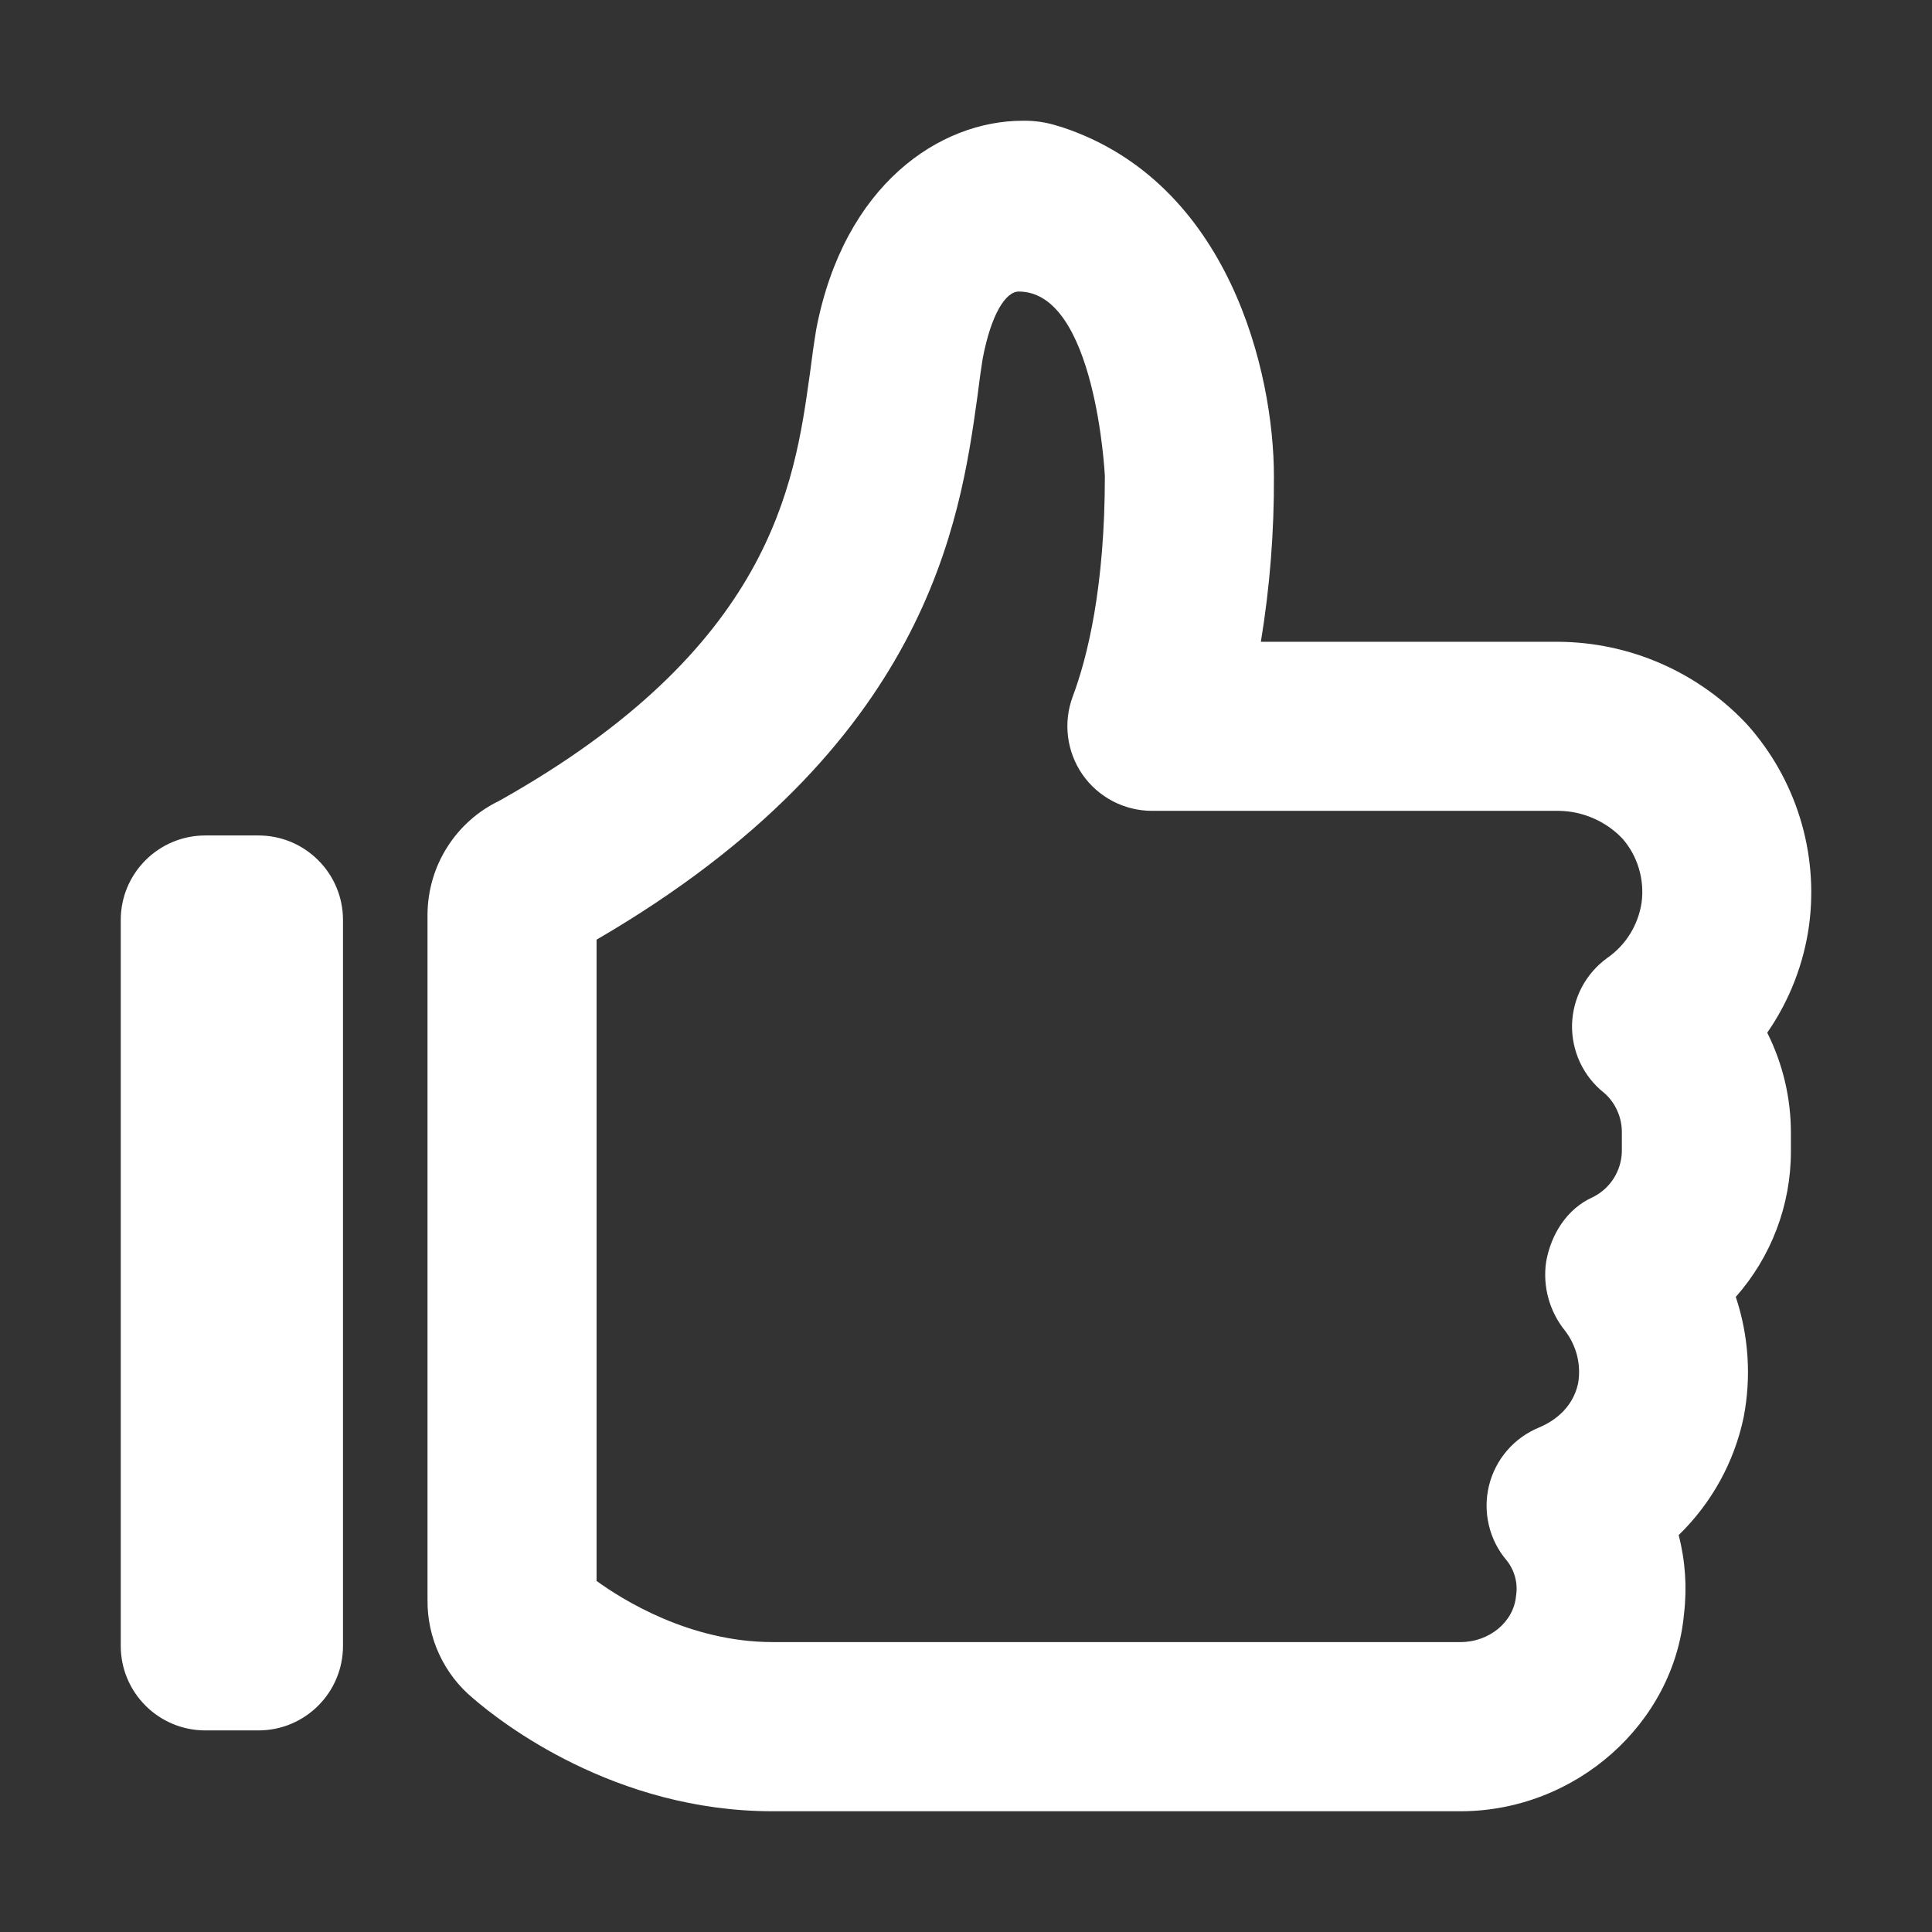 <svg width="32" height="32" viewBox="0 0 32 32" fill="none" xmlns="http://www.w3.org/2000/svg">
<rect x="0" y="0" width="32" height="32" fill="#333333" stroke="none"/>
<path fill-rule="evenodd" clip-rule="evenodd" d="M27.519 10.994C28.056 11.23 28.54 11.573 28.94 12.002C29.339 12.449 29.637 12.976 29.814 13.548C29.991 14.12 30.043 14.724 29.965 15.318C29.878 15.96 29.64 16.572 29.271 17.105C29.529 17.619 29.663 18.186 29.663 18.762V19.072C29.663 19.96 29.338 20.816 28.75 21.481C28.964 22.124 29.009 22.811 28.88 23.476C28.724 24.218 28.349 24.897 27.804 25.426C27.914 25.85 27.944 26.291 27.893 26.727C27.729 28.545 26.1 30 24.19 30H12.796C10.177 30 8.3 28.53 7.842 28.135C7.6 27.936 7.406 27.685 7.275 27.401C7.143 27.117 7.077 26.807 7.081 26.494V15.138C7.085 14.746 7.197 14.363 7.407 14.032C7.616 13.701 7.914 13.435 8.267 13.265C12.777 10.738 13.158 8.024 13.41 6.22L13.411 6.216C13.446 5.935 13.483 5.674 13.52 5.451C13.98 3.056 15.567 2 16.939 2C17.138 1.996 17.337 2.026 17.526 2.088L17.583 2.104C20.36 3.017 21.1 6.169 21.1 7.887C21.105 8.806 21.033 9.723 20.884 10.63H25.815C26.402 10.634 26.982 10.758 27.519 10.994ZM26.785 18.392C26.733 18.277 26.656 18.175 26.56 18.093L26.563 18.097C26.395 17.962 26.26 17.791 26.169 17.595C26.078 17.399 26.033 17.185 26.038 16.97C26.044 16.754 26.099 16.542 26.199 16.352C26.3 16.161 26.443 15.996 26.618 15.869C26.771 15.763 26.901 15.627 26.999 15.469C27.097 15.311 27.162 15.134 27.19 14.95C27.215 14.761 27.2 14.568 27.145 14.385C27.091 14.202 26.998 14.033 26.872 13.889C26.736 13.746 26.572 13.632 26.39 13.553C26.209 13.474 26.014 13.432 25.816 13.43H19.08C18.854 13.43 18.631 13.375 18.43 13.27C18.23 13.165 18.057 13.013 17.928 12.827C17.8 12.641 17.718 12.427 17.69 12.203C17.662 11.979 17.688 11.751 17.767 11.539C18.01 10.891 18.3 9.73 18.3 7.887C18.3 7.864 18.146 4.829 16.874 4.829C16.656 4.829 16.416 5.206 16.276 5.942C16.251 6.098 16.219 6.321 16.188 6.576C15.901 8.63 15.375 12.367 9.881 15.564V26.185C10.294 26.485 11.415 27.198 12.796 27.198H24.192C24.668 27.198 25.072 26.863 25.11 26.435C25.127 26.331 25.122 26.225 25.095 26.123C25.068 26.021 25.02 25.926 24.954 25.844C24.811 25.676 24.71 25.476 24.66 25.261C24.609 25.046 24.61 24.823 24.662 24.608C24.714 24.394 24.816 24.195 24.96 24.027C25.104 23.86 25.285 23.729 25.489 23.645C25.69 23.561 26.041 23.358 26.138 22.915C26.165 22.762 26.159 22.606 26.122 22.455C26.084 22.305 26.016 22.164 25.922 22.041C25.794 21.883 25.7 21.7 25.646 21.503C25.592 21.306 25.579 21.101 25.609 20.899C25.689 20.444 25.953 20.024 26.373 19.833C26.517 19.764 26.639 19.656 26.726 19.521C26.812 19.387 26.86 19.23 26.863 19.07V18.76C26.864 18.633 26.838 18.508 26.785 18.392ZM3.4 13.838H4.281C5.054 13.838 5.681 14.465 5.681 15.238V27.261C5.681 28.034 5.054 28.661 4.281 28.661H3.4C2.627 28.661 2 28.034 2 27.261V15.238C2 14.465 2.627 13.838 3.4 13.838Z" fill="white"/>
</svg>
